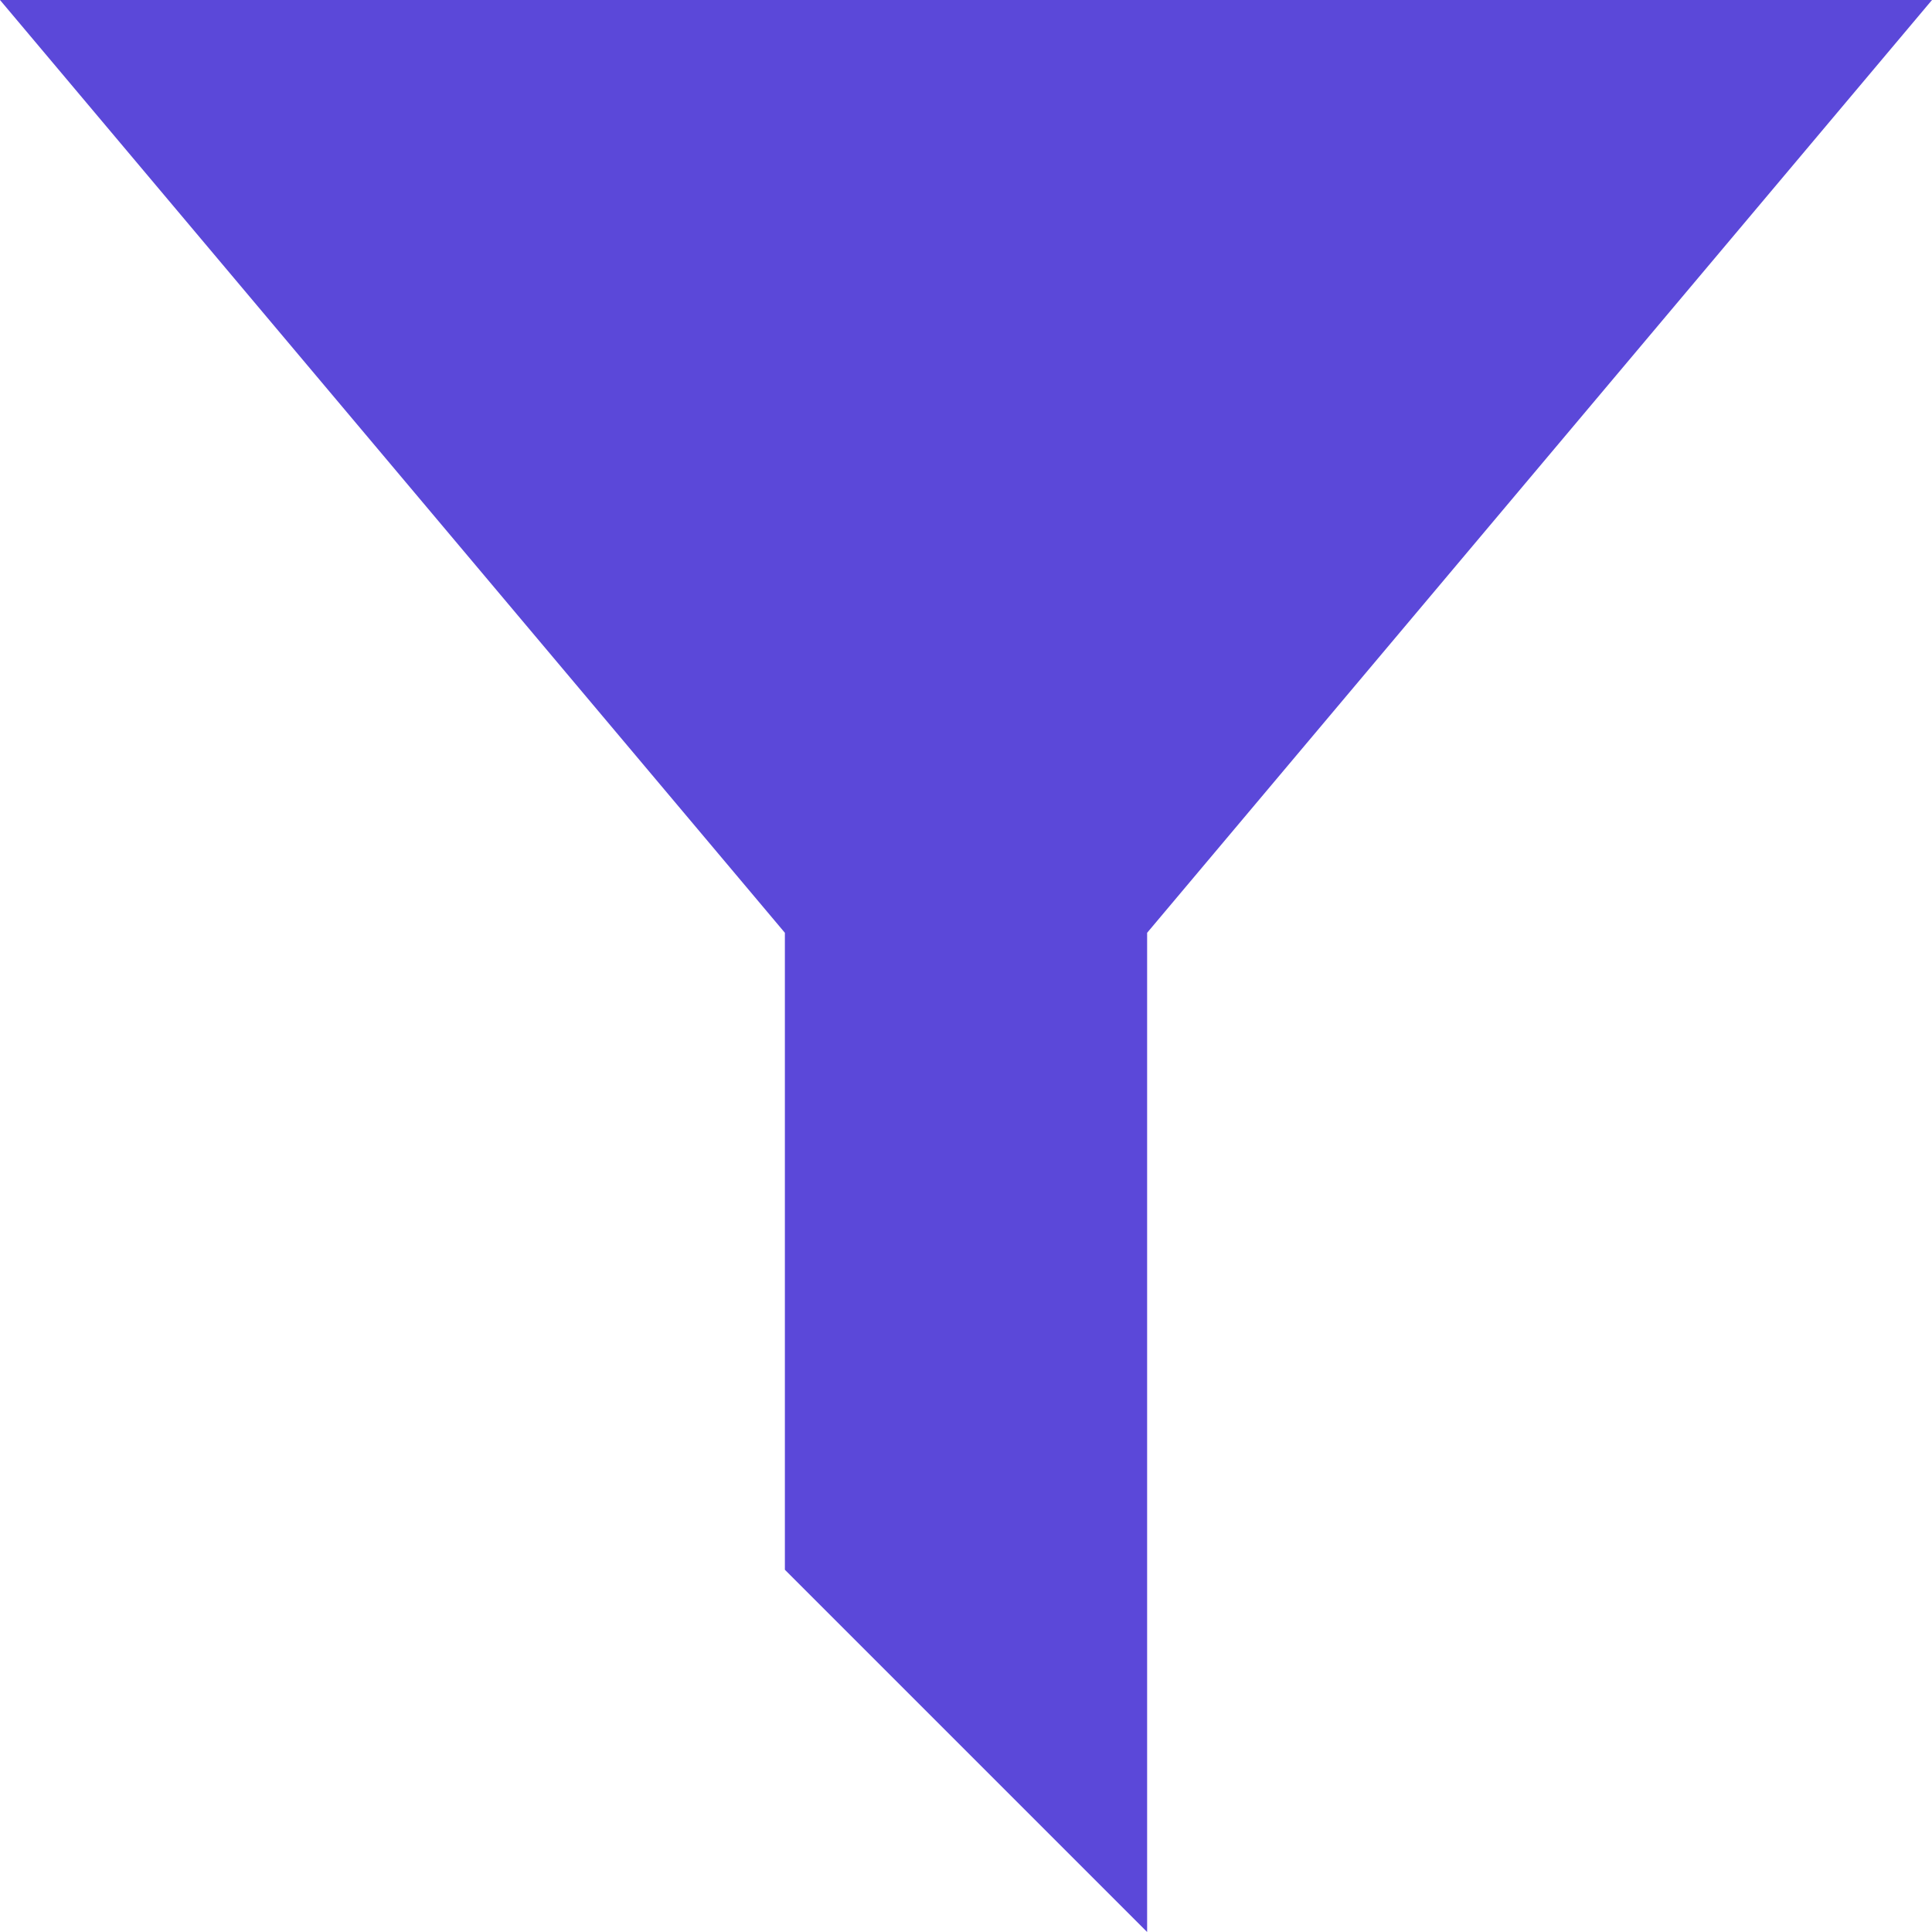 <svg xmlns="http://www.w3.org/2000/svg" xmlns:xlink="http://www.w3.org/1999/xlink" width="32" height="32" viewBox="0 0 32 32">
  <defs>
    <clipPath id="clip-ico_filter">
      <rect width="32" height="32"/>
    </clipPath>
  </defs>
  <g id="ico_filter" clip-path="url(#clip-ico_filter)">
    <path id="ico_filter_01" d="M32,0H0L13,15.45V26l6,6V15.45Z" fill="#5b48d9"/>
  </g>
</svg>
